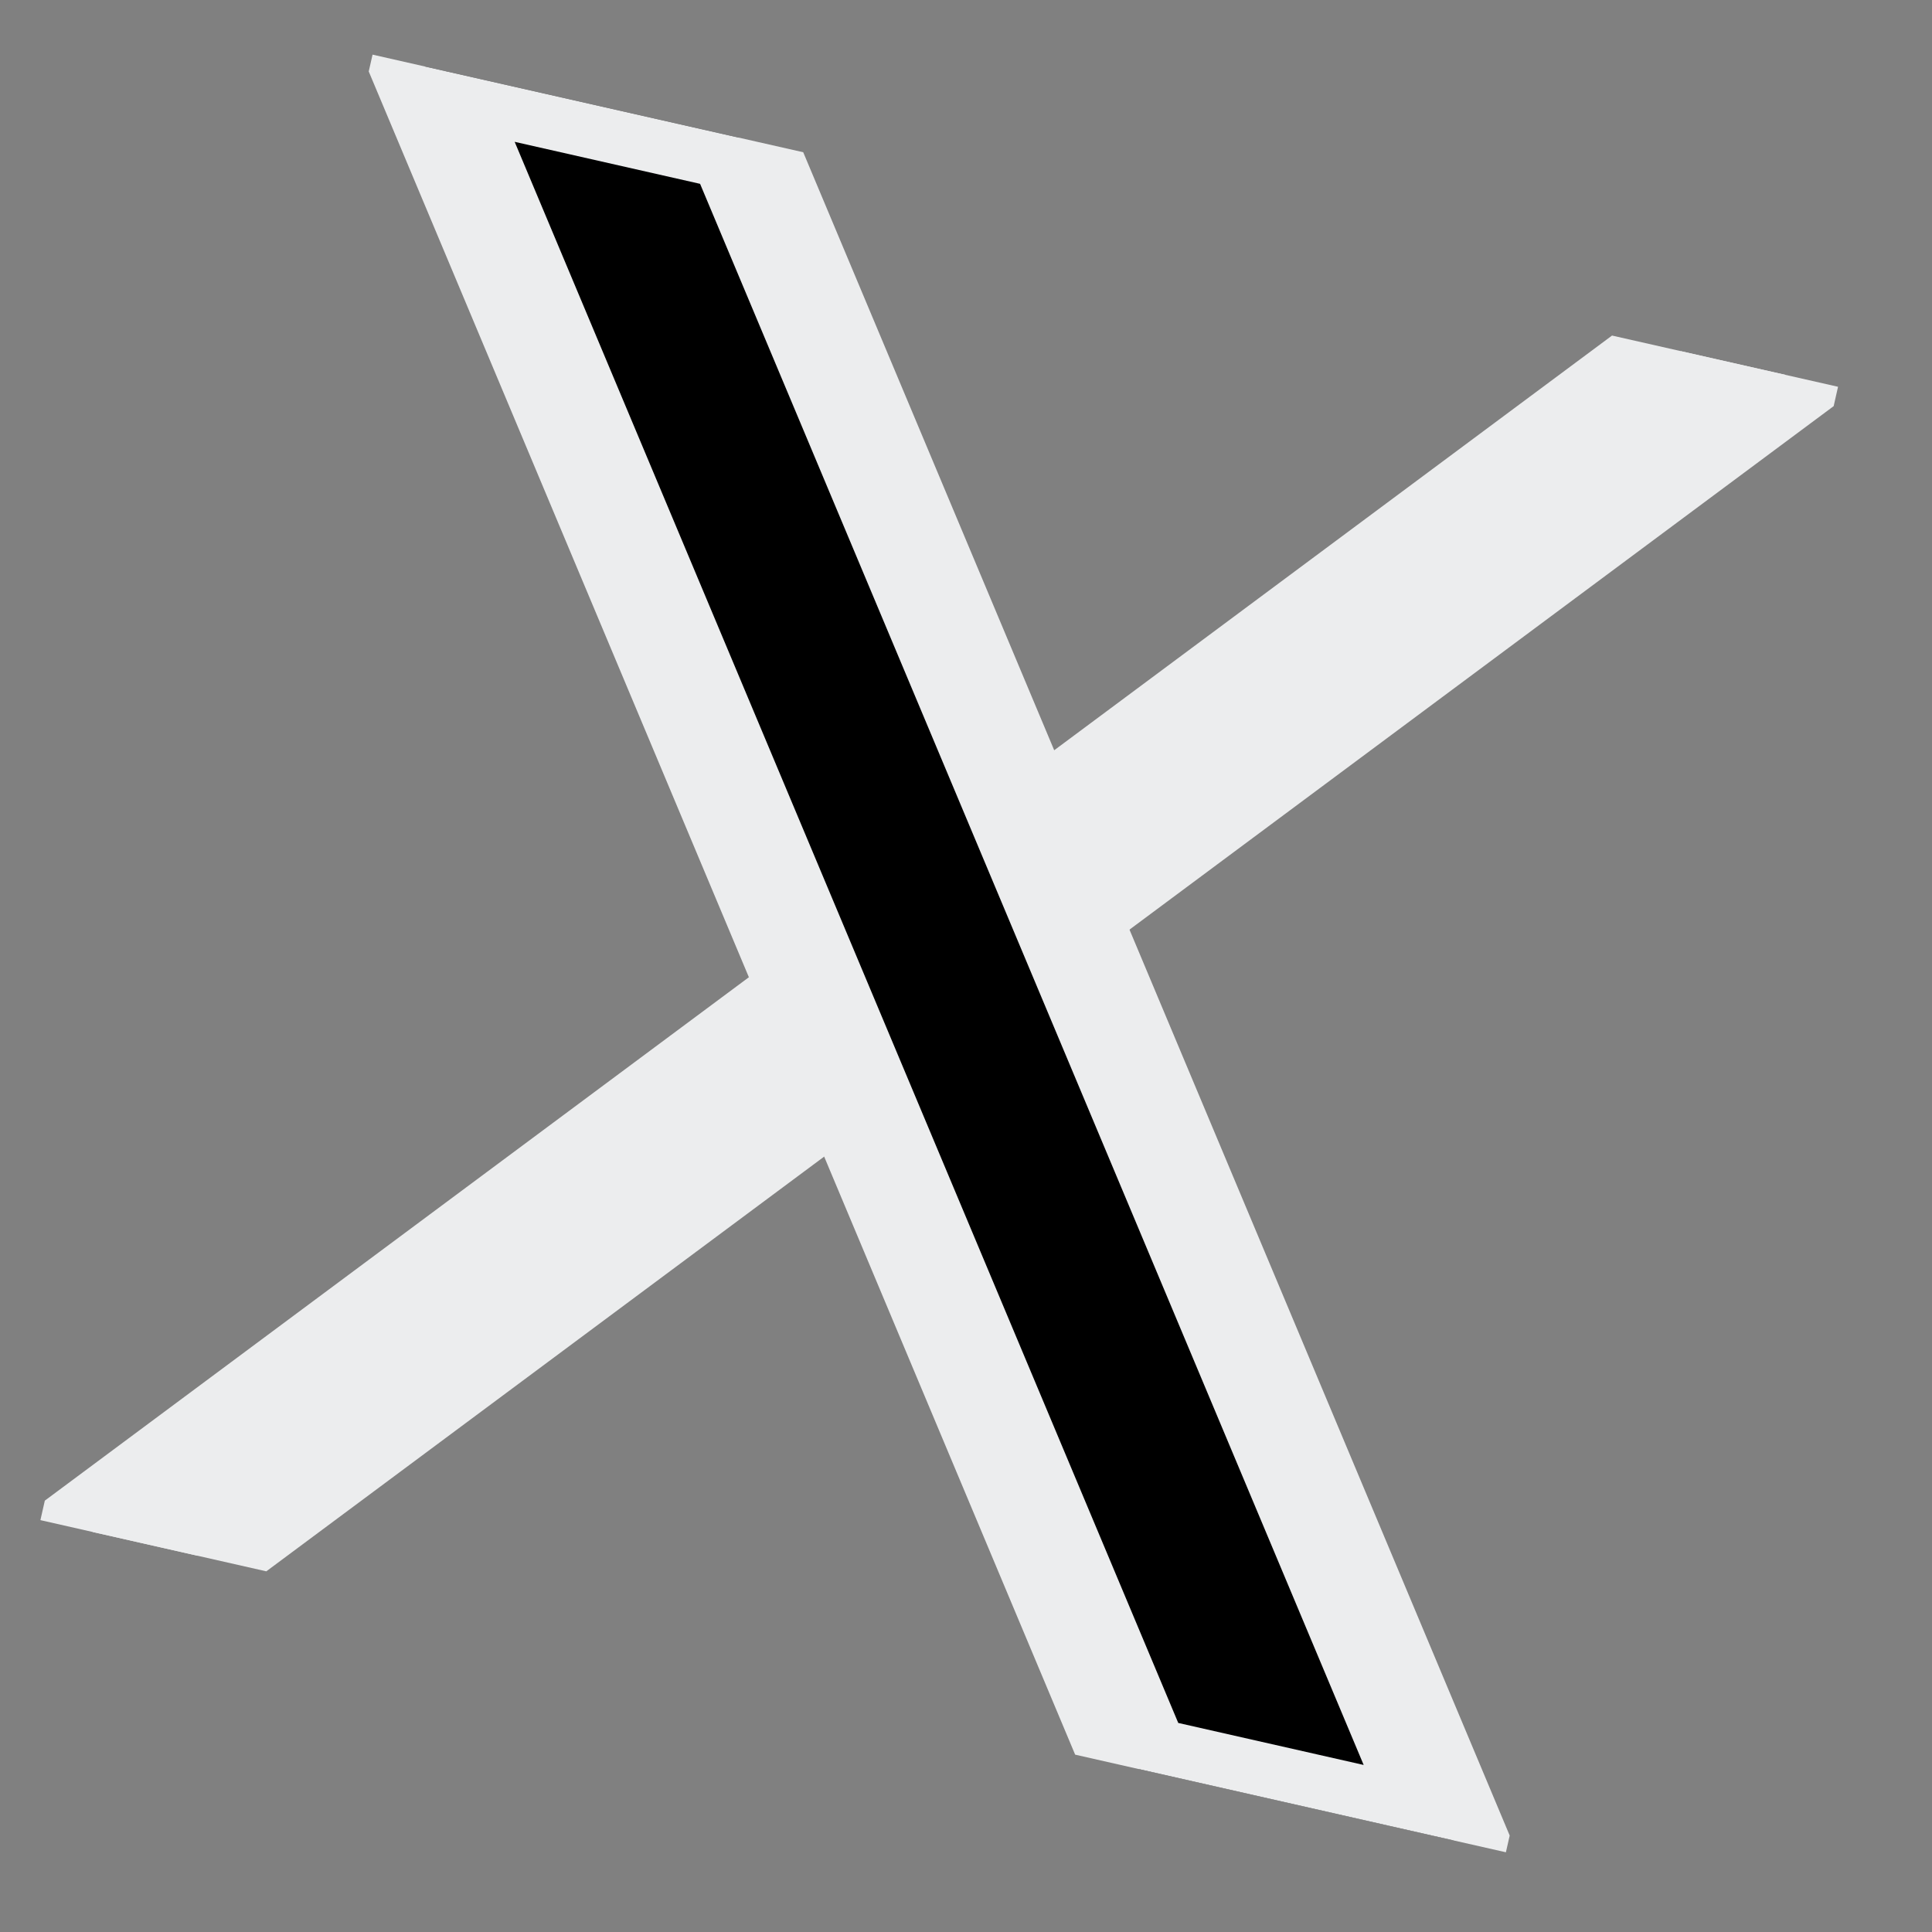 <svg width="18" height="18" viewBox="0 0 18 18" fill="none" xmlns="http://www.w3.org/2000/svg">
<rect x="0" y="0" width="18" height="18" fill="#808080" stroke="none"/>
<g clip-path="url(#clip0_777_74)">
<path d="M15.661 3.272L16.637 3.493L1.839 14.494L0.863 14.273L15.661 3.272Z" fill="#ECEDEE" stroke="#ECEDEE"/>
<path d="M6.884 1.282L3.958 0.619L10.616 16.483L13.542 17.146L6.884 1.282Z" fill="black" stroke="#ECEDEE"/>
</g>
<defs>
<clipPath id="clip0_777_74">
<rect width="14" height="14" fill="white" transform="translate(3.471 0.509) rotate(12.77)"/>
</clipPath>
</defs>
</svg>
